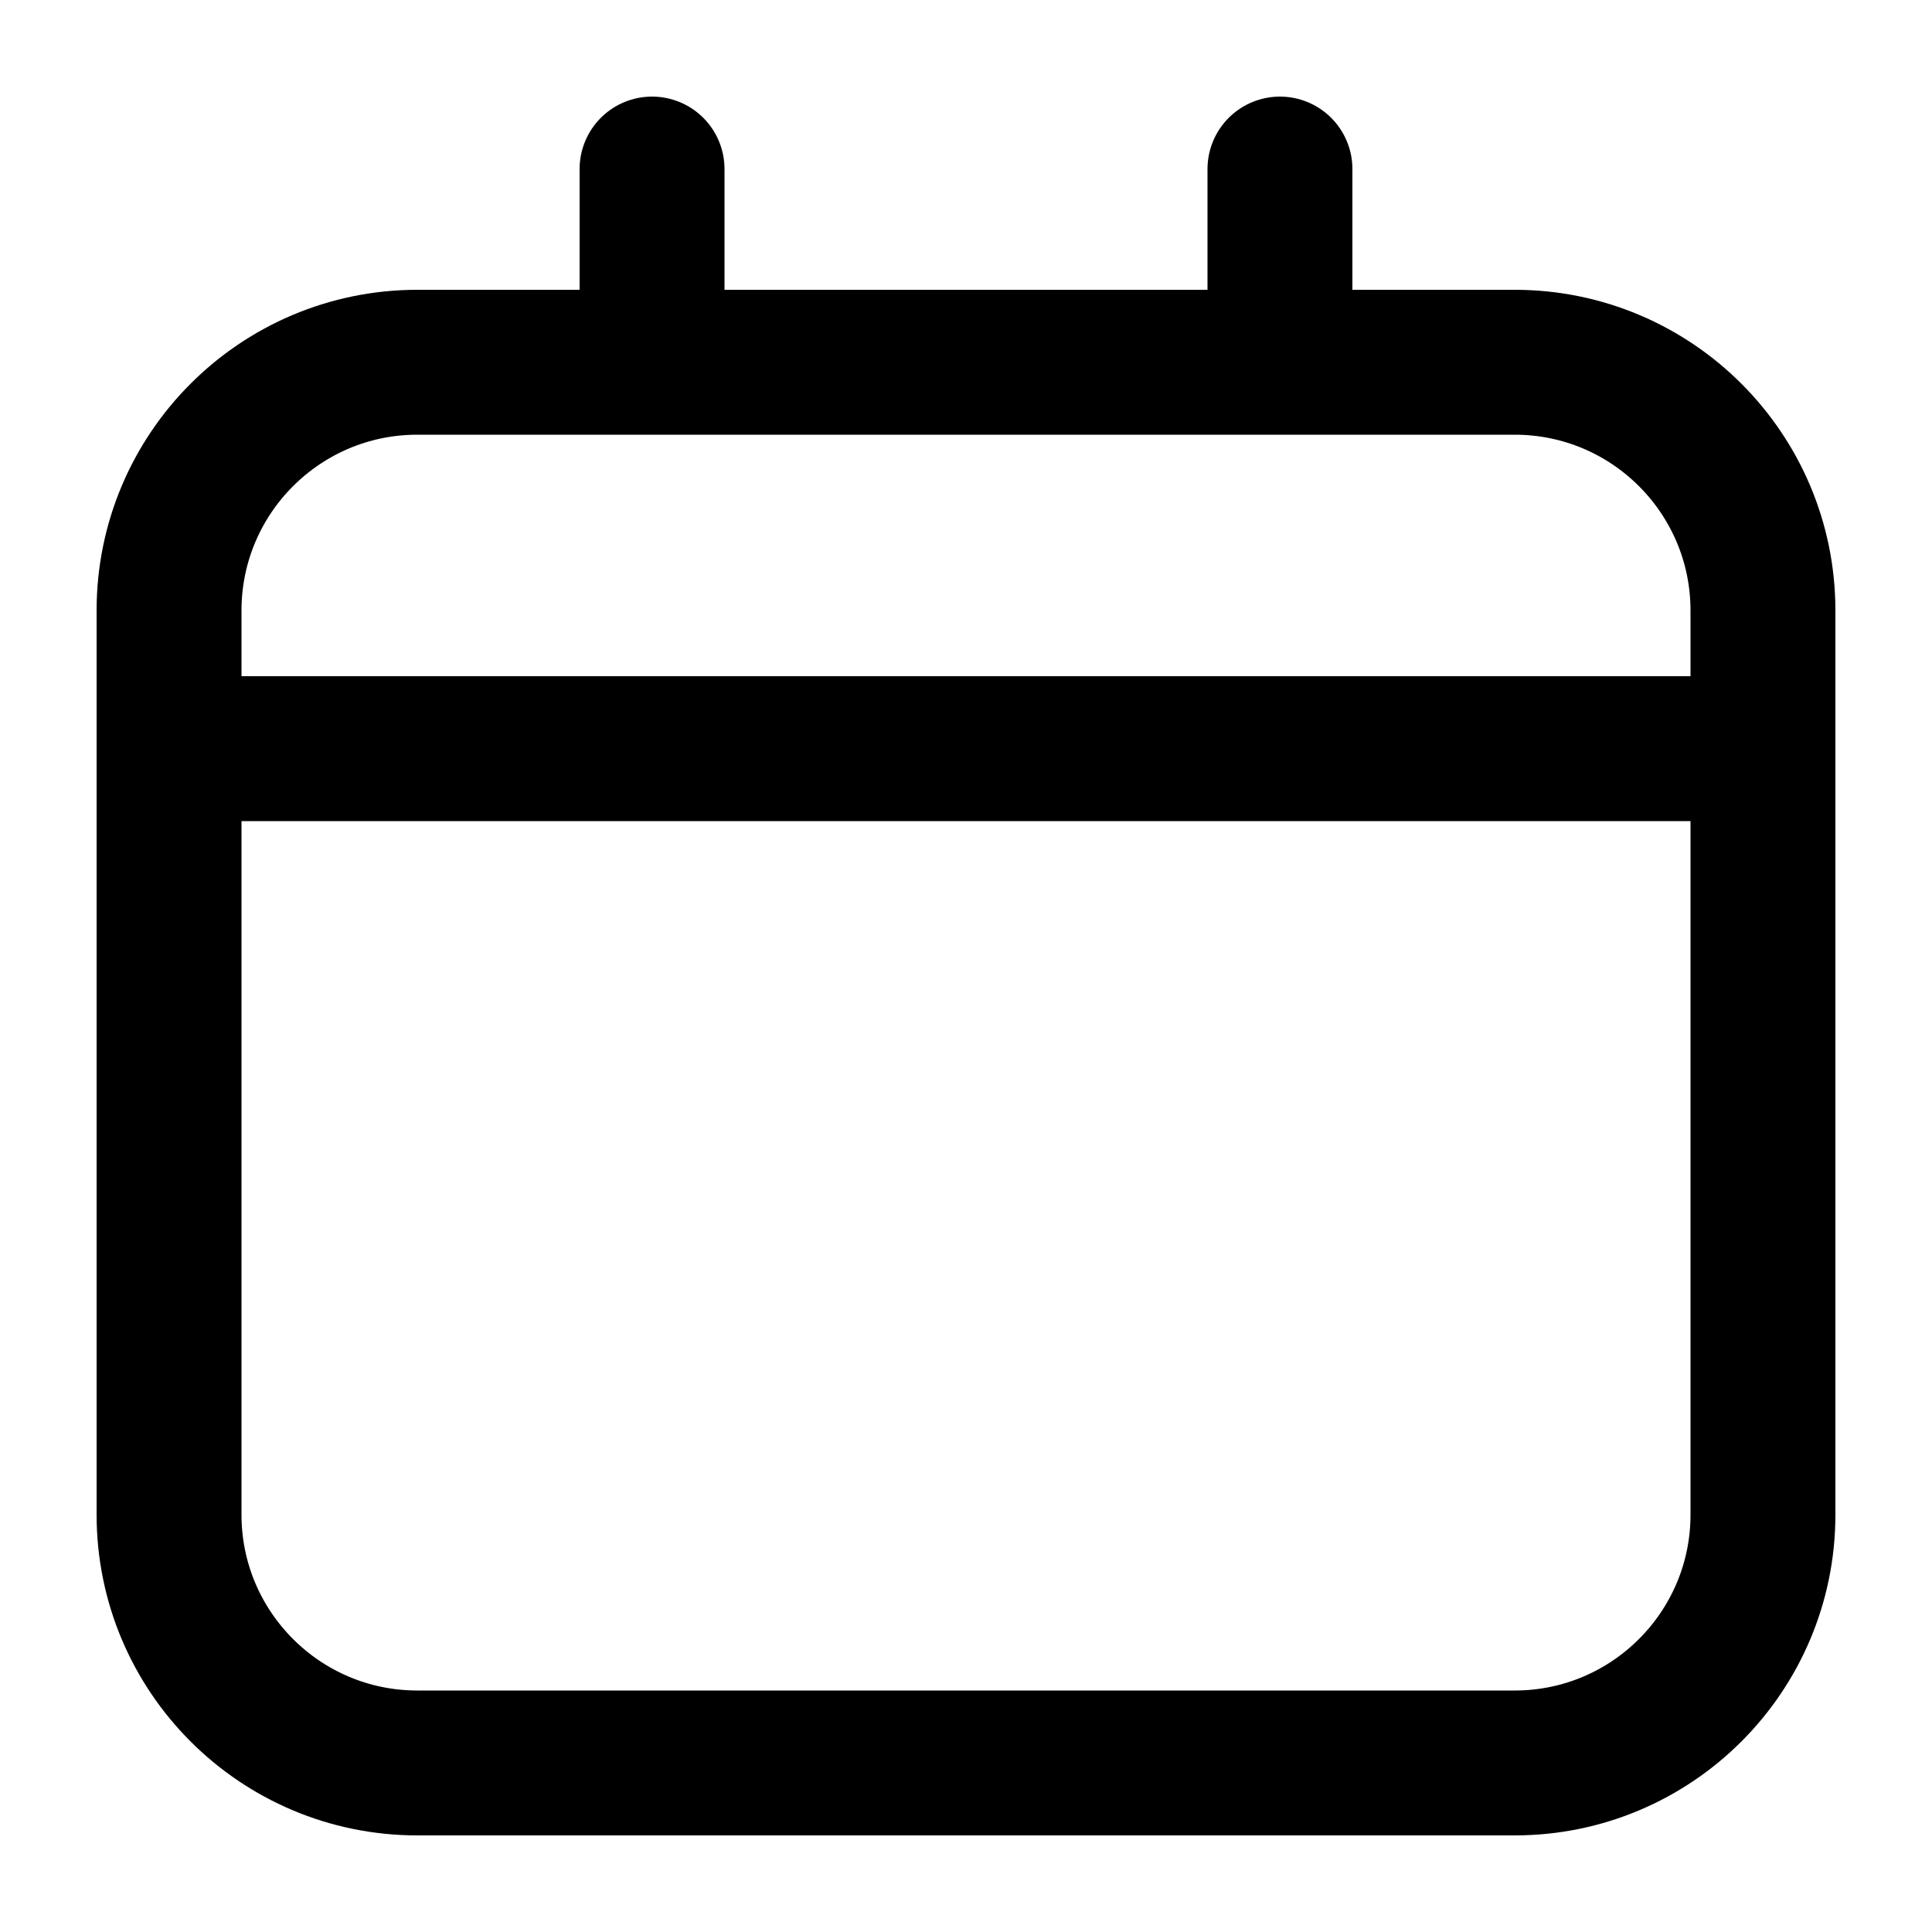 <svg
  width="20"
  height="20"
  viewBox="0 0 20 20"
  fill="none"
  xmlns="http://www.w3.org/2000/svg"
  data-fui-icon="true"
>
  <path
    d="M1.75 7.75H18.25M6.75 1.75V3.75M13.25 1.75V3.75M4.32 18.25H15.68C17.099 18.25 18.25 17.099 18.25 15.68V6.32C18.25 4.901 17.099 3.75 15.68 3.75H4.32C2.901 3.75 1.75 4.901 1.75 6.32V15.68C1.75 17.099 2.901 18.25 4.32 18.25Z"
    stroke="currentColor"
    stroke-width="1.5"
    stroke-linecap="round"
    stroke-linejoin="round"
  />
</svg>
